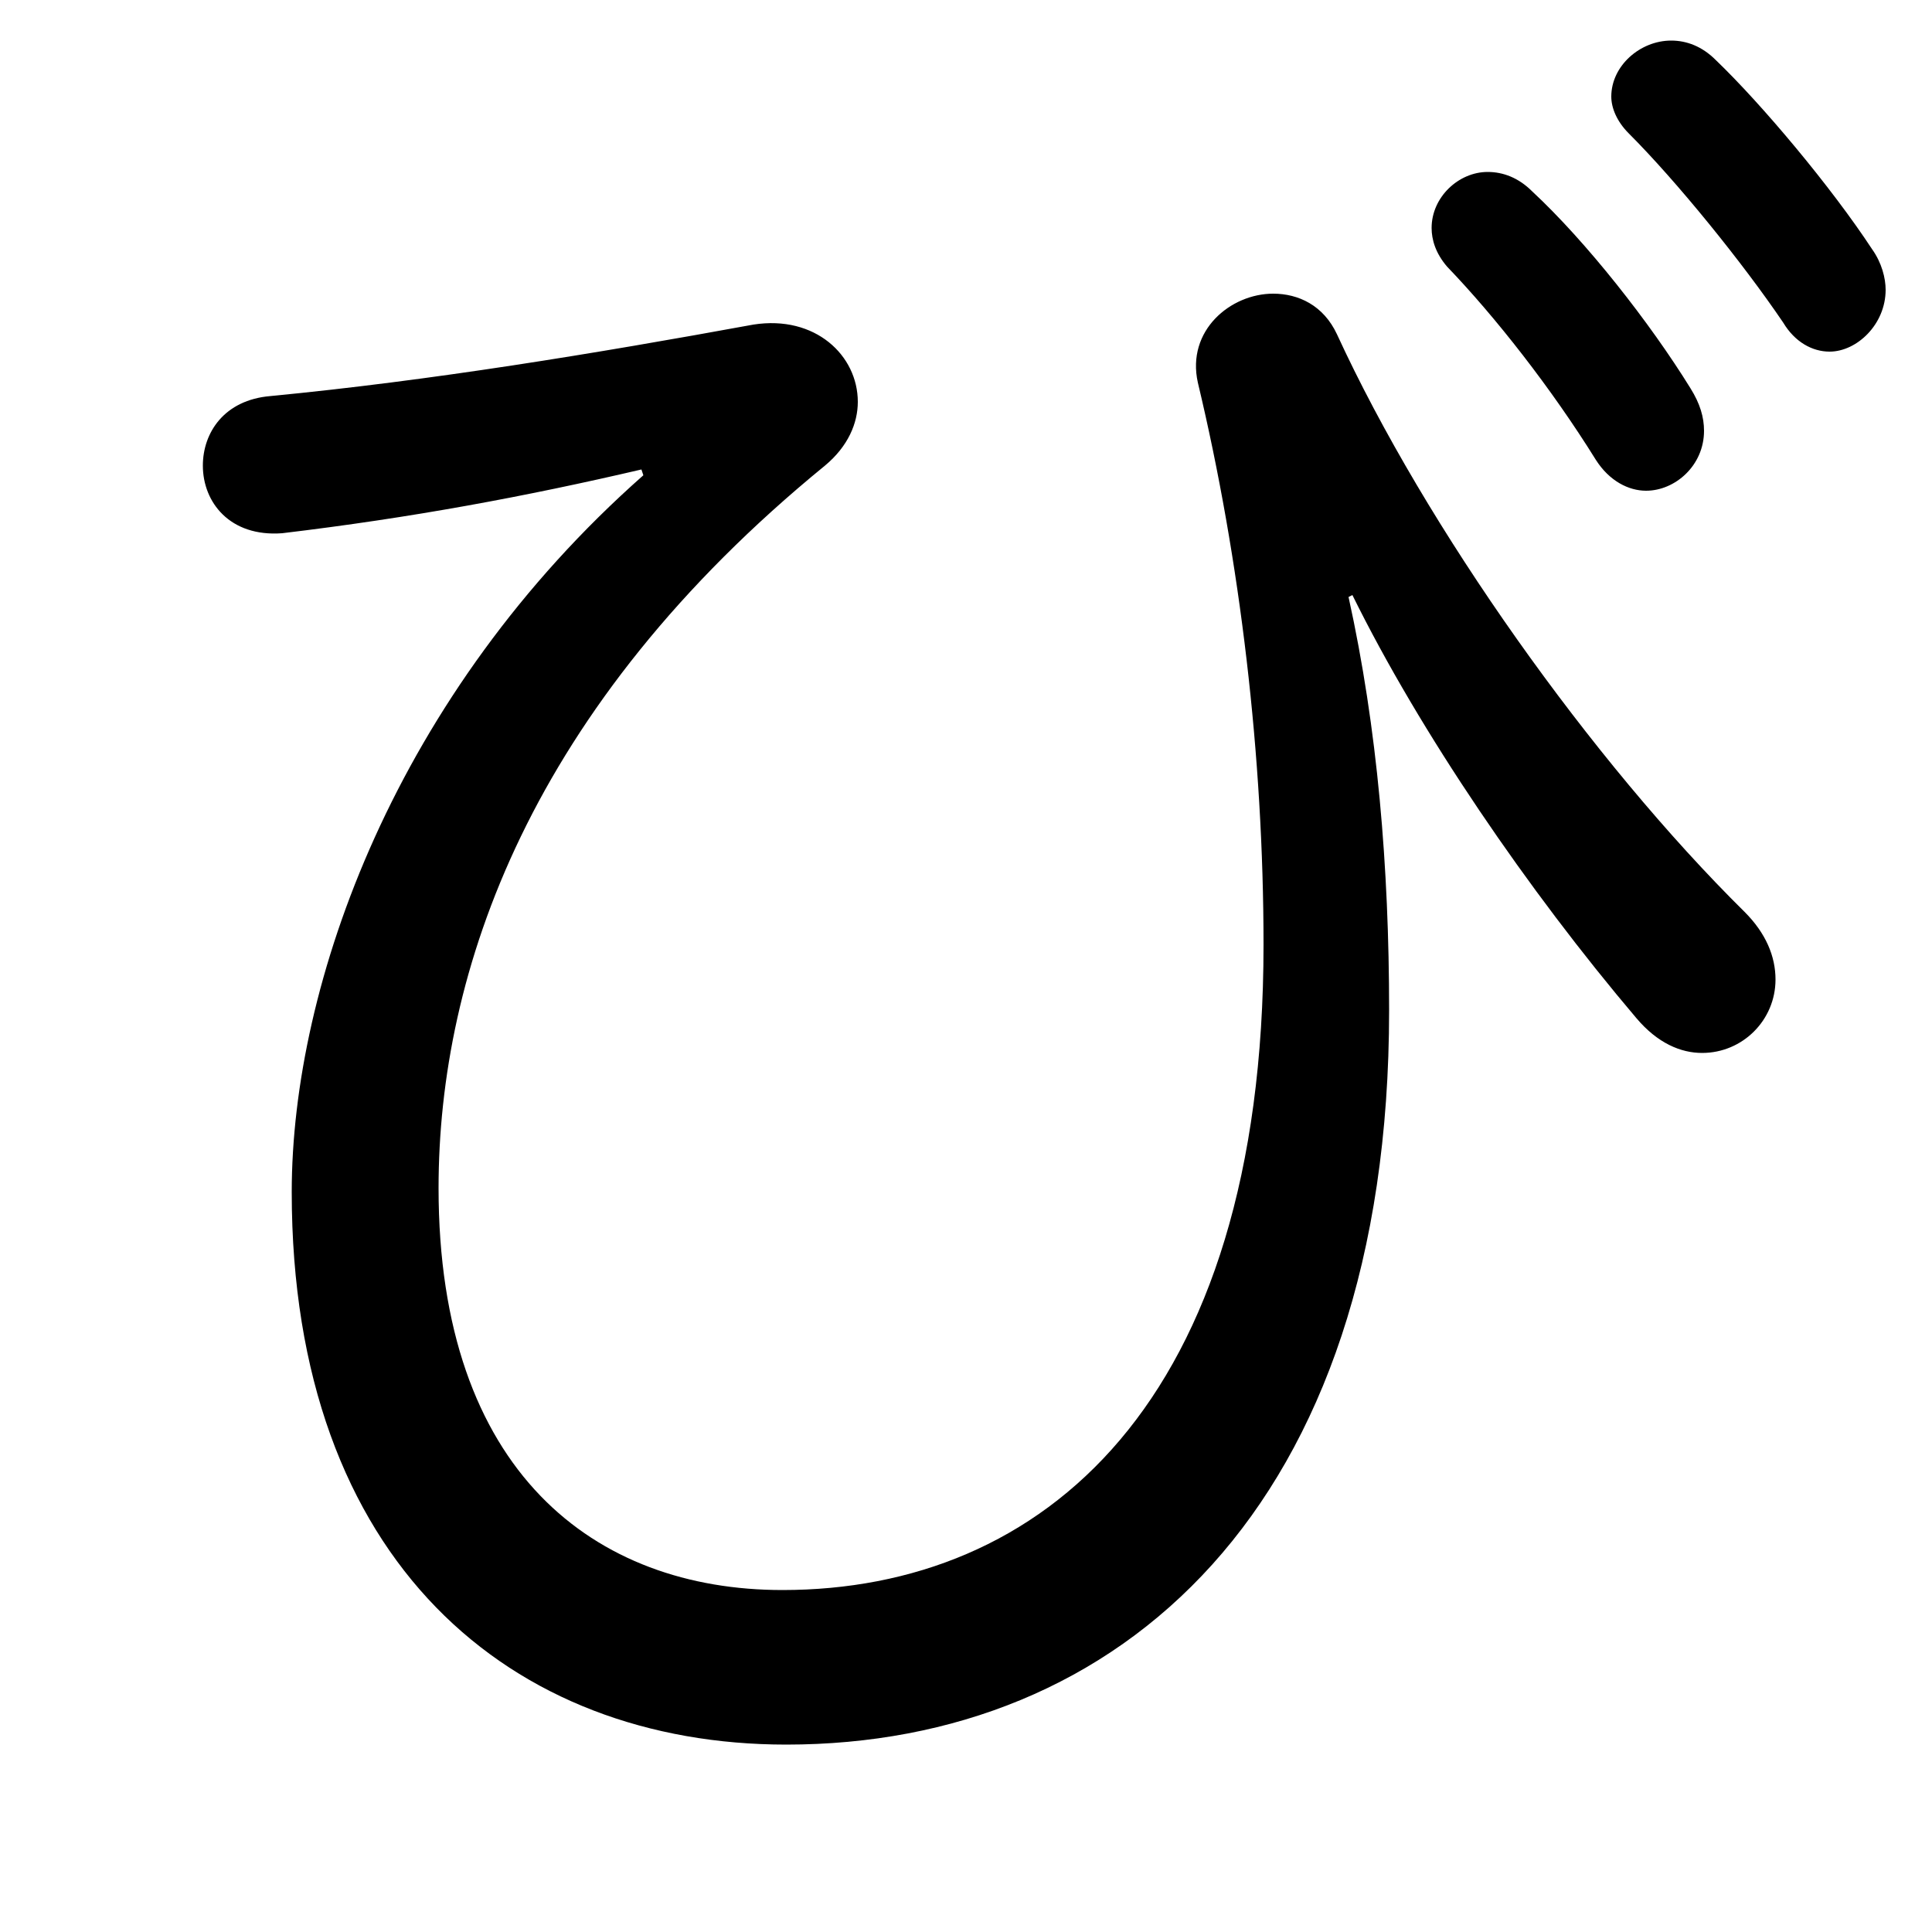 <svg xmlns="http://www.w3.org/2000/svg" viewBox="0 -44.0 50.0 50.0">
    <rect x="0" y="-44.0" width="50.0" height="50.0" fill="#808080" stroke="none"/>
    <g transform="scale(1, -1)">
        <!-- ボディの枠 -->
        <rect x="0" y="-6.0" width="50.0" height="50.0"
            stroke="white" fill="white"/>
        <!-- グリフ座標系の原点 -->
        <circle cx="0" cy="0" r="5" fill="white"/>
        <!-- グリフのアウトライン -->
        <g style="fill:black;stroke:#000000;stroke-width:0;stroke-linecap:round;stroke-linejoin:round;">
        <path d="M 37.45 37.1 C 38.7 35.8 40.15 33.95 41.3 32.1 C 41.65 31.55 42.15 31.3 42.6 31.3 C 43.35 31.3 44.1 31.95 44.1 32.85 C 44.1 33.2 44.0 33.55 43.75 33.95 C 42.7 35.65 41.05 37.75 39.65 39.05 C 39.3 39.4 38.9 39.55 38.5 39.55 C 37.75 39.55 37.05 38.9 37.05 38.1 C 37.05 37.8 37.15 37.45 37.45 37.1 Z M 42.15 40.55 C 43.4 39.3 45.1 37.2 46.15 35.65 C 46.45 35.15 46.9 34.9 47.35 34.9 C 48.05 34.9 48.8 35.6 48.8 36.5 C 48.8 36.8 48.7 37.2 48.45 37.55 C 47.4 39.15 45.6 41.3 44.4 42.45 C 44.05 42.8 43.65 42.95 43.25 42.95 C 42.45 42.95 41.7 42.3 41.7 41.5 C 41.7 41.2 41.85 40.85 42.15 40.55 Z M 16.65 31.7 C 10.25 26.05 7.55 18.55 7.55 13.15 C 7.55 3.55 13.25 -1.15 20.35 -1.15 C 28.95 -1.15 35.95 4.95 35.95 17.85 C 35.95 21.55 35.65 25.15 34.9 28.55 L 35.0 28.6 C 36.75 25.05 39.55 20.95 42.35 17.65 C 42.9 17.0 43.5 16.75 44.05 16.75 C 45.1 16.75 45.95 17.6 45.95 18.65 C 45.95 19.25 45.7 19.85 45.15 20.4 C 41.2 24.3 36.9 30.35 34.6 35.35 C 34.25 36.1 33.6 36.4 32.95 36.4 C 31.85 36.4 30.7 35.45 31.0 34.1 C 32.1 29.5 32.7 24.4 32.7 19.55 C 32.7 7.65 26.95 2.85 20.25 2.85 C 15.4 2.85 11.35 5.9 11.35 13.25 C 11.35 18.85 13.7 25.7 21.35 31.95 C 21.95 32.45 22.2 33.05 22.2 33.6 C 22.2 34.8 21.1 35.85 19.5 35.6 C 15.4 34.85 11.15 34.15 7.0 33.75 C 5.8 33.65 5.25 32.8 5.25 31.95 C 5.25 31.0 5.95 30.1 7.3 30.2 C 10.65 30.6 13.6 31.15 16.6 31.85 Z"/>
    </g>
    </g>
</svg>
